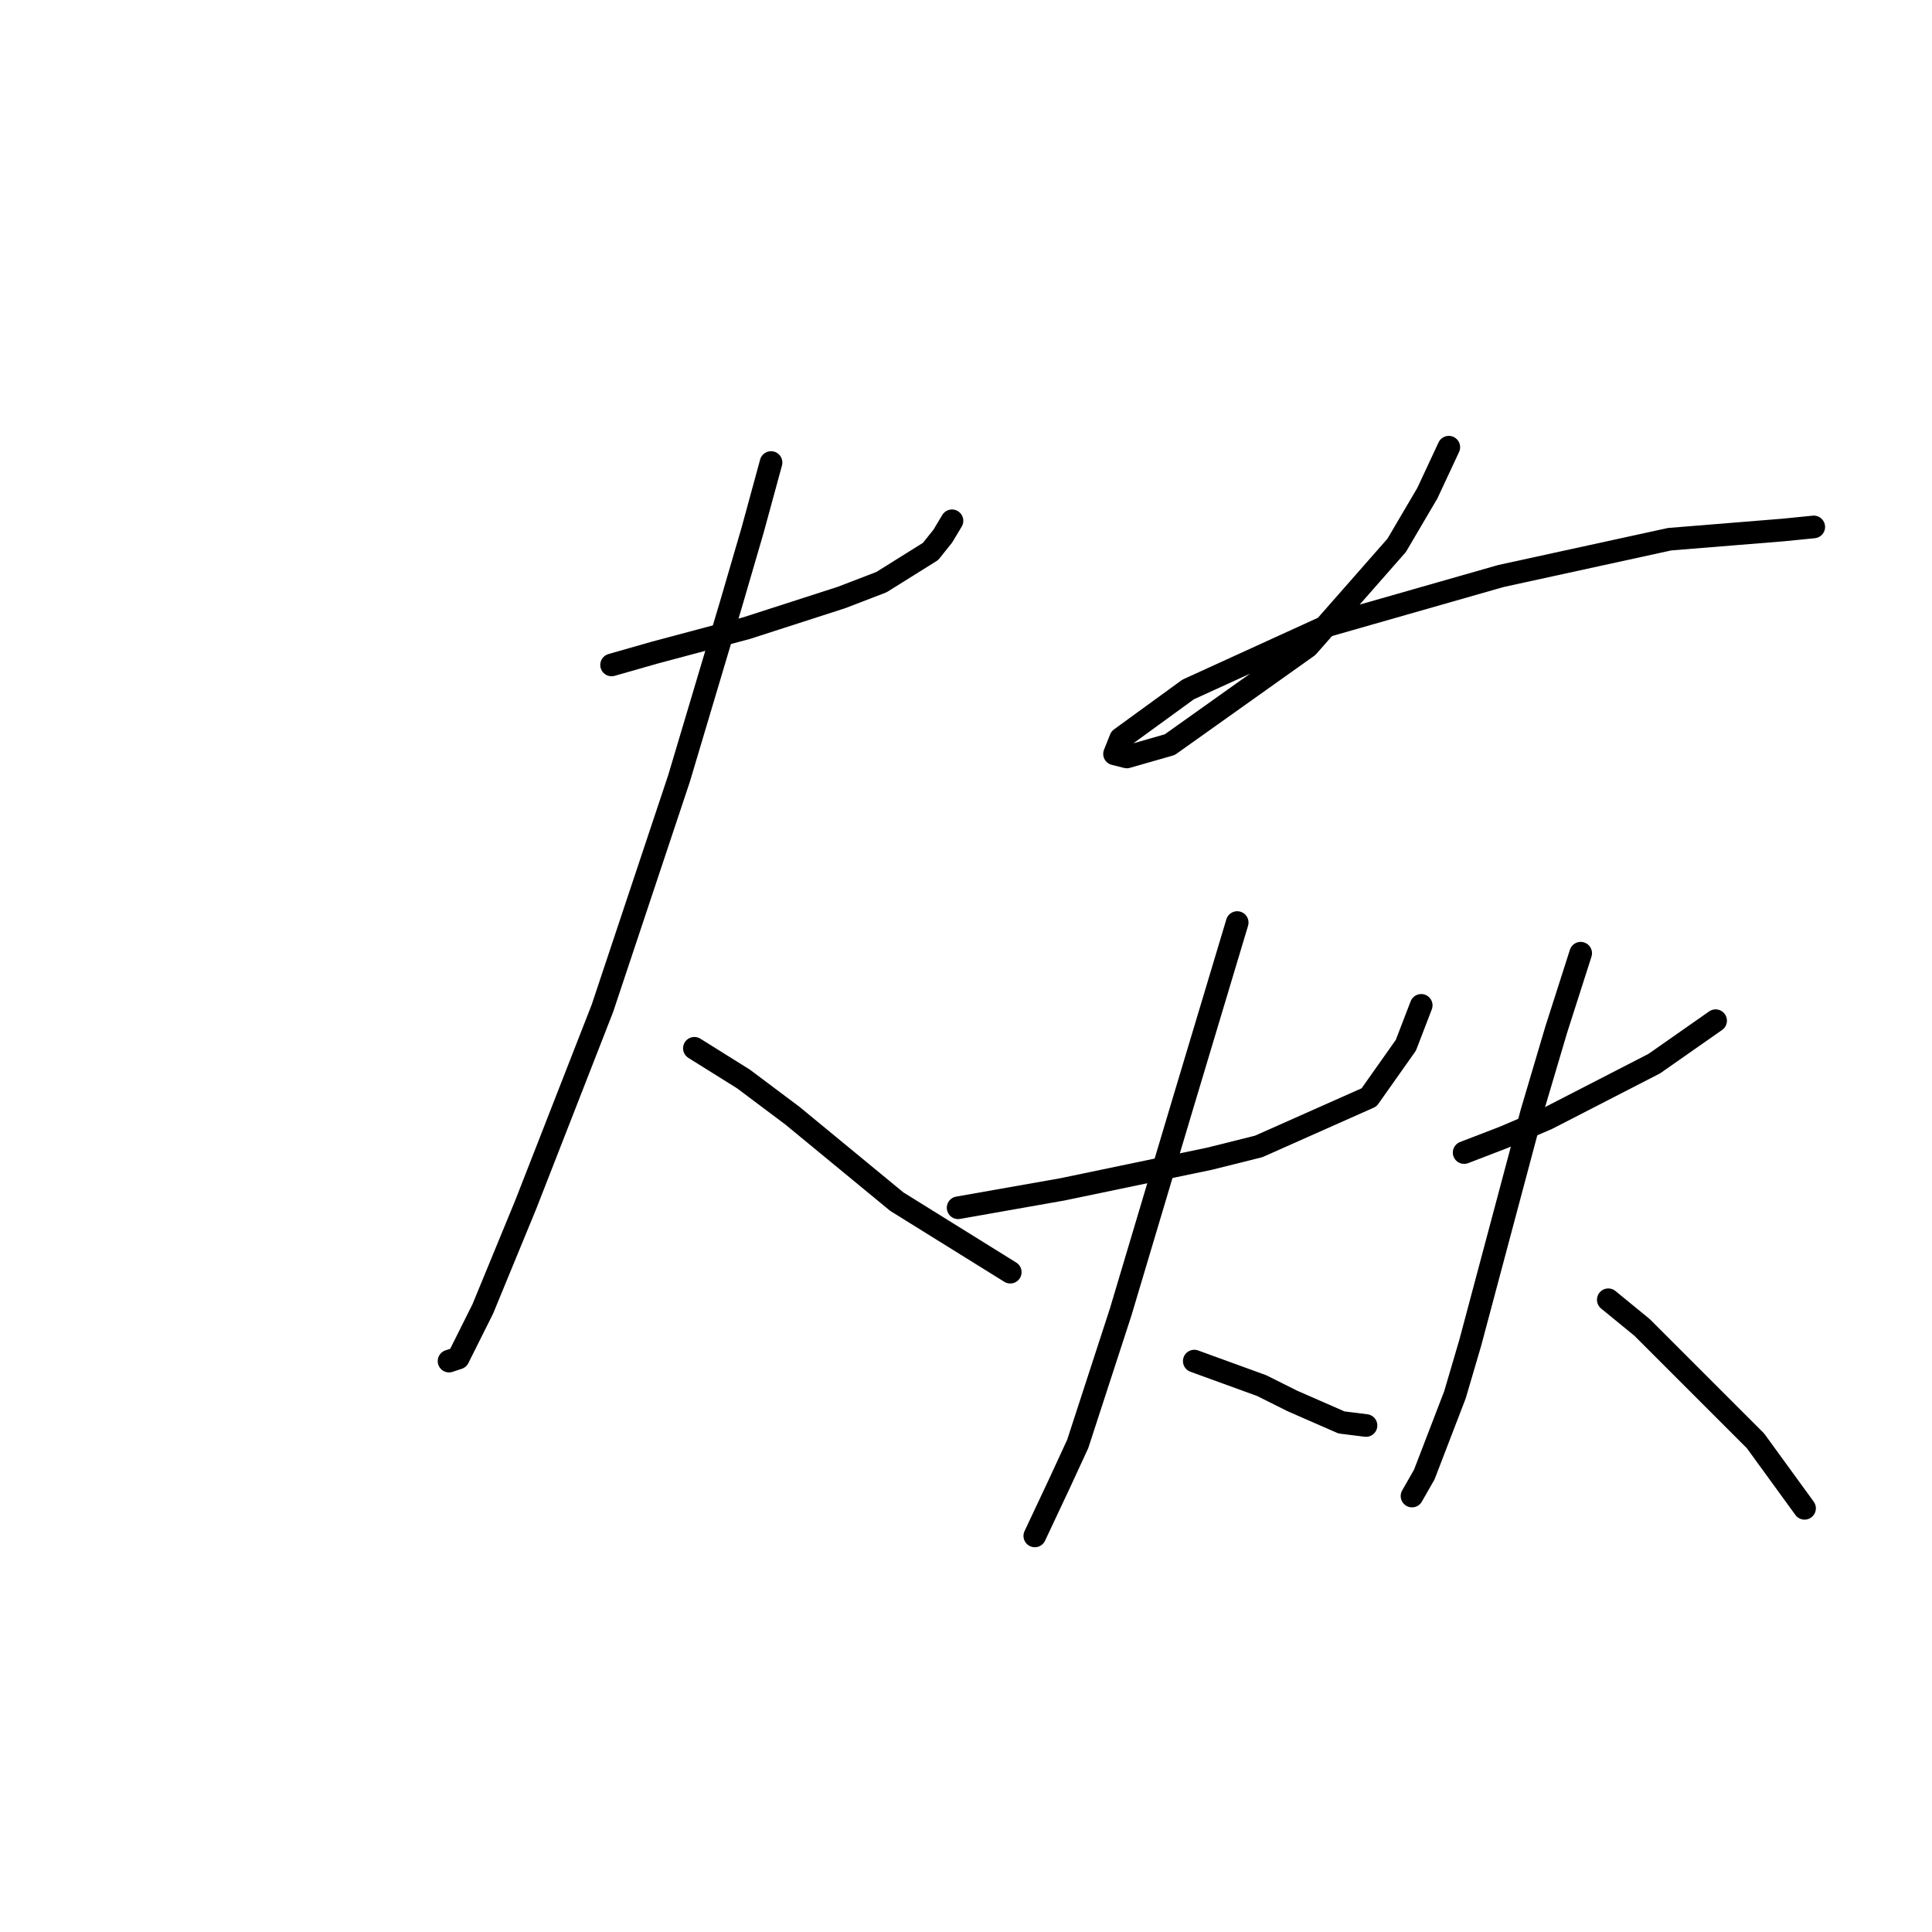 <?xml version="1.0" standalone="no"?>
    <svg width="256" height="256" xmlns="http://www.w3.org/2000/svg" version="1.1">
    <polyline stroke="black" stroke-width="3" stroke-linecap="round" fill="transparent" stroke-linejoin="round" points="81.037 88.108 86.726 86.483 92.822 84.857 98.917 83.232 111.514 79.168 116.797 77.136 123.299 73.073 124.925 71.041 126.144 69.009 126.144 69.009 " />
        <polyline stroke="black" stroke-width="3" stroke-linecap="round" fill="transparent" stroke-linejoin="round" points="102.168 61.288 99.73 70.228 96.885 79.981 89.977 103.144 79.818 133.621 69.659 159.628 63.97 173.445 60.719 179.947 59.5 180.353 59.5 180.353 " />
        <polyline stroke="black" stroke-width="3" stroke-linecap="round" fill="transparent" stroke-linejoin="round" points="92.009 138.904 98.511 142.967 105.013 147.844 118.829 159.222 133.865 168.569 133.865 168.569 " />
        <polyline stroke="black" stroke-width="3" stroke-linecap="round" fill="transparent" stroke-linejoin="round" points="191.975 59.256 189.13 65.352 185.067 72.26 173.282 85.67 154.996 98.674 149.306 100.299 147.681 99.893 148.494 97.861 157.434 91.359 176.127 82.825 198.883 76.324 221.233 71.447 236.269 70.228 240.332 69.822 240.332 69.822 " />
        <polyline stroke="black" stroke-width="3" stroke-linecap="round" fill="transparent" stroke-linejoin="round" points="126.956 160.035 140.773 157.597 160.278 153.533 166.78 151.908 181.409 145.406 186.286 138.497 188.318 133.215 188.318 133.215 " />
        <polyline stroke="black" stroke-width="3" stroke-linecap="round" fill="transparent" stroke-linejoin="round" points="163.936 122.243 156.621 146.625 148.494 173.851 142.805 191.325 140.366 196.608 137.116 203.516 137.116 203.516 " />
        <polyline stroke="black" stroke-width="3" stroke-linecap="round" fill="transparent" stroke-linejoin="round" points="158.247 180.353 162.717 181.979 167.187 183.604 171.25 185.636 177.752 188.48 181.003 188.887 181.003 188.887 " />
        <polyline stroke="black" stroke-width="3" stroke-linecap="round" fill="transparent" stroke-linejoin="round" points="194.007 152.72 199.289 150.688 204.979 148.25 219.201 140.936 227.329 135.247 227.329 135.247 " />
        <polyline stroke="black" stroke-width="3" stroke-linecap="round" fill="transparent" stroke-linejoin="round" points="209.449 126.306 206.198 136.466 202.947 147.438 194.819 177.915 192.788 184.823 188.724 195.389 187.099 198.233 187.099 198.233 " />
        <polyline stroke="black" stroke-width="3" stroke-linecap="round" fill="transparent" stroke-linejoin="round" points="213.106 172.226 217.576 175.883 232.612 190.919 239.113 199.859 239.113 199.859 " />
        </svg>